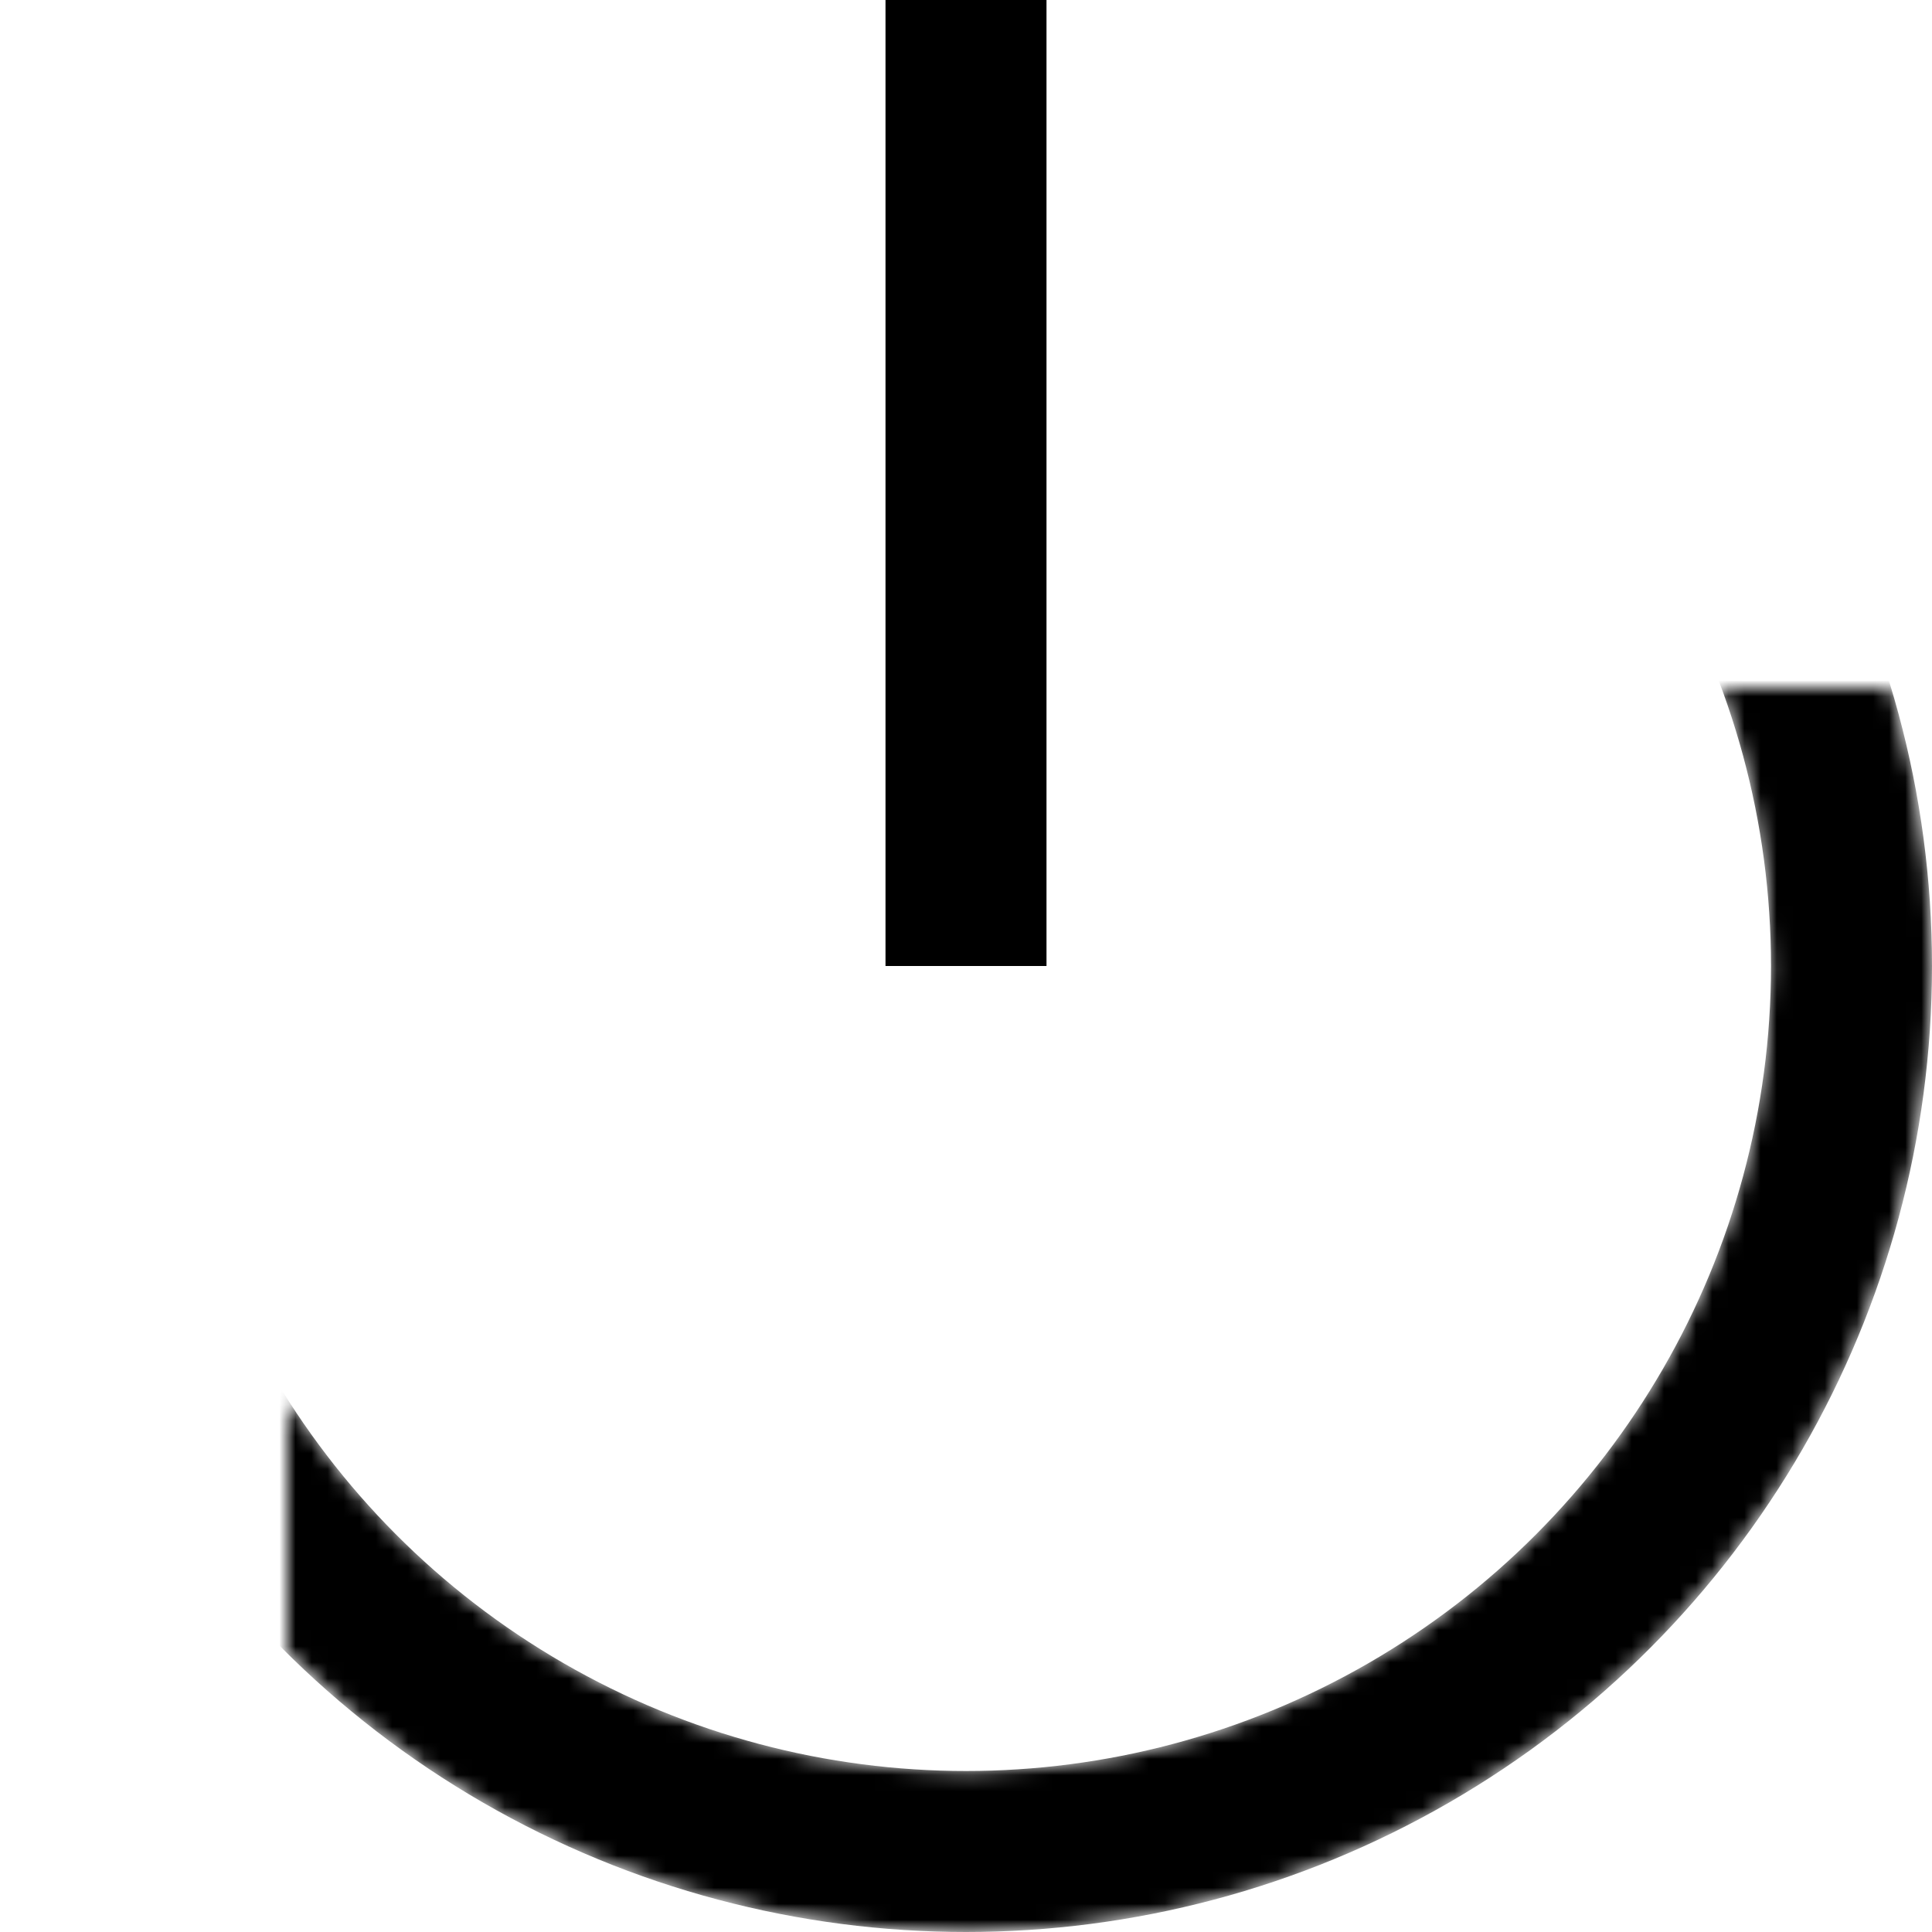 <?xml version="1.0" encoding="UTF-8" standalone="no"?>
<!-- Created with Inkscape (http://www.inkscape.org/) -->

<svg
   width="120"
   height="120"
   viewBox="0 0 120 120"
   version="1.1"
   id="svg5"
   inkscape:version="1.2.2 (732a01da63, 2022-12-09)"
   sodipodi:docname="open.svg"
   inkscape:export-filename="..\open.png"
   inkscape:export-xdpi="16"
   inkscape:export-ydpi="16"
   xmlns:inkscape="http://www.inkscape.org/namespaces/inkscape"
   xmlns:sodipodi="http://sodipodi.sourceforge.net/DTD/sodipodi-0.dtd"
   xmlns="http://www.w3.org/2000/svg"
   xmlns:svg="http://www.w3.org/2000/svg">
  <sodipodi:namedview
     id="namedview7"
     pagecolor="#505050"
     bordercolor="#ffffff"
     borderopacity="1"
     inkscape:showpageshadow="0"
     inkscape:pageopacity="0"
     inkscape:pagecheckerboard="1"
     inkscape:deskcolor="#505050"
     inkscape:document-units="px"
     showgrid="false"
     inkscape:zoom="6.7166667"
     inkscape:cx="60"
     inkscape:cy="60"
     inkscape:window-width="1920"
     inkscape:window-height="1009"
     inkscape:window-x="-8"
     inkscape:window-y="-8"
     inkscape:window-maximized="1"
     inkscape:current-layer="layer1-3" />
  <defs
     id="defs2">
    <mask
       maskUnits="userSpaceOnUse"
       id="mask4765">
      <g
         id="g4771">
        <circle
           style="fill:none;stroke:#ffffff;stroke-width:10;stroke-linecap:square;stroke-dasharray:none;stroke-opacity:1"
           id="circle4767"
           cx="30.152"
           cy="5.255"
           r="55" />
        <path
           style="fill:none;stroke:#000000;stroke-width:10;stroke-linecap:square;stroke-dasharray:none;stroke-opacity:1"
           id="path4769"
           mask="none"
           sodipodi:type="arc"
           sodipodi:cx="30.151991"
           sodipodi:cy="5.2545223"
           sodipodi:rx="55"
           sodipodi:ry="55"
           sodipodi:start="4.1887902"
           sodipodi:end="5.2359878"
           sodipodi:arc-type="slice"
           d="m 2.652,-42.377 a 55,55 0 0 1 55,10e-7 L 30.152,5.255 Z" />
      </g>
    </mask>
  </defs>
  <g
     inkscape:label="Ebene 1"
     inkscape:groupmode="layer"
     id="layer1-3"
     transform="translate(29.848,54.745)">
    <circle
       style="fill:none;stroke:#000000;stroke-width:10;stroke-linecap:square;stroke-dasharray:none;stroke-opacity:1"
       id="path2528"
       cx="30.152"
       cy="5.255"
       r="55"
       mask="url(#mask4765)" />
    <rect
       style="display:inline;fill:#000000;fill-opacity:1;stroke:none;stroke-width:10;stroke-linecap:square;stroke-dasharray:none;stroke-opacity:1"
       id="rect2582"
       width="10"
       height="60"
       x="25.152"
       y="-54.745"
       ry="0" />
  </g>
</svg>
